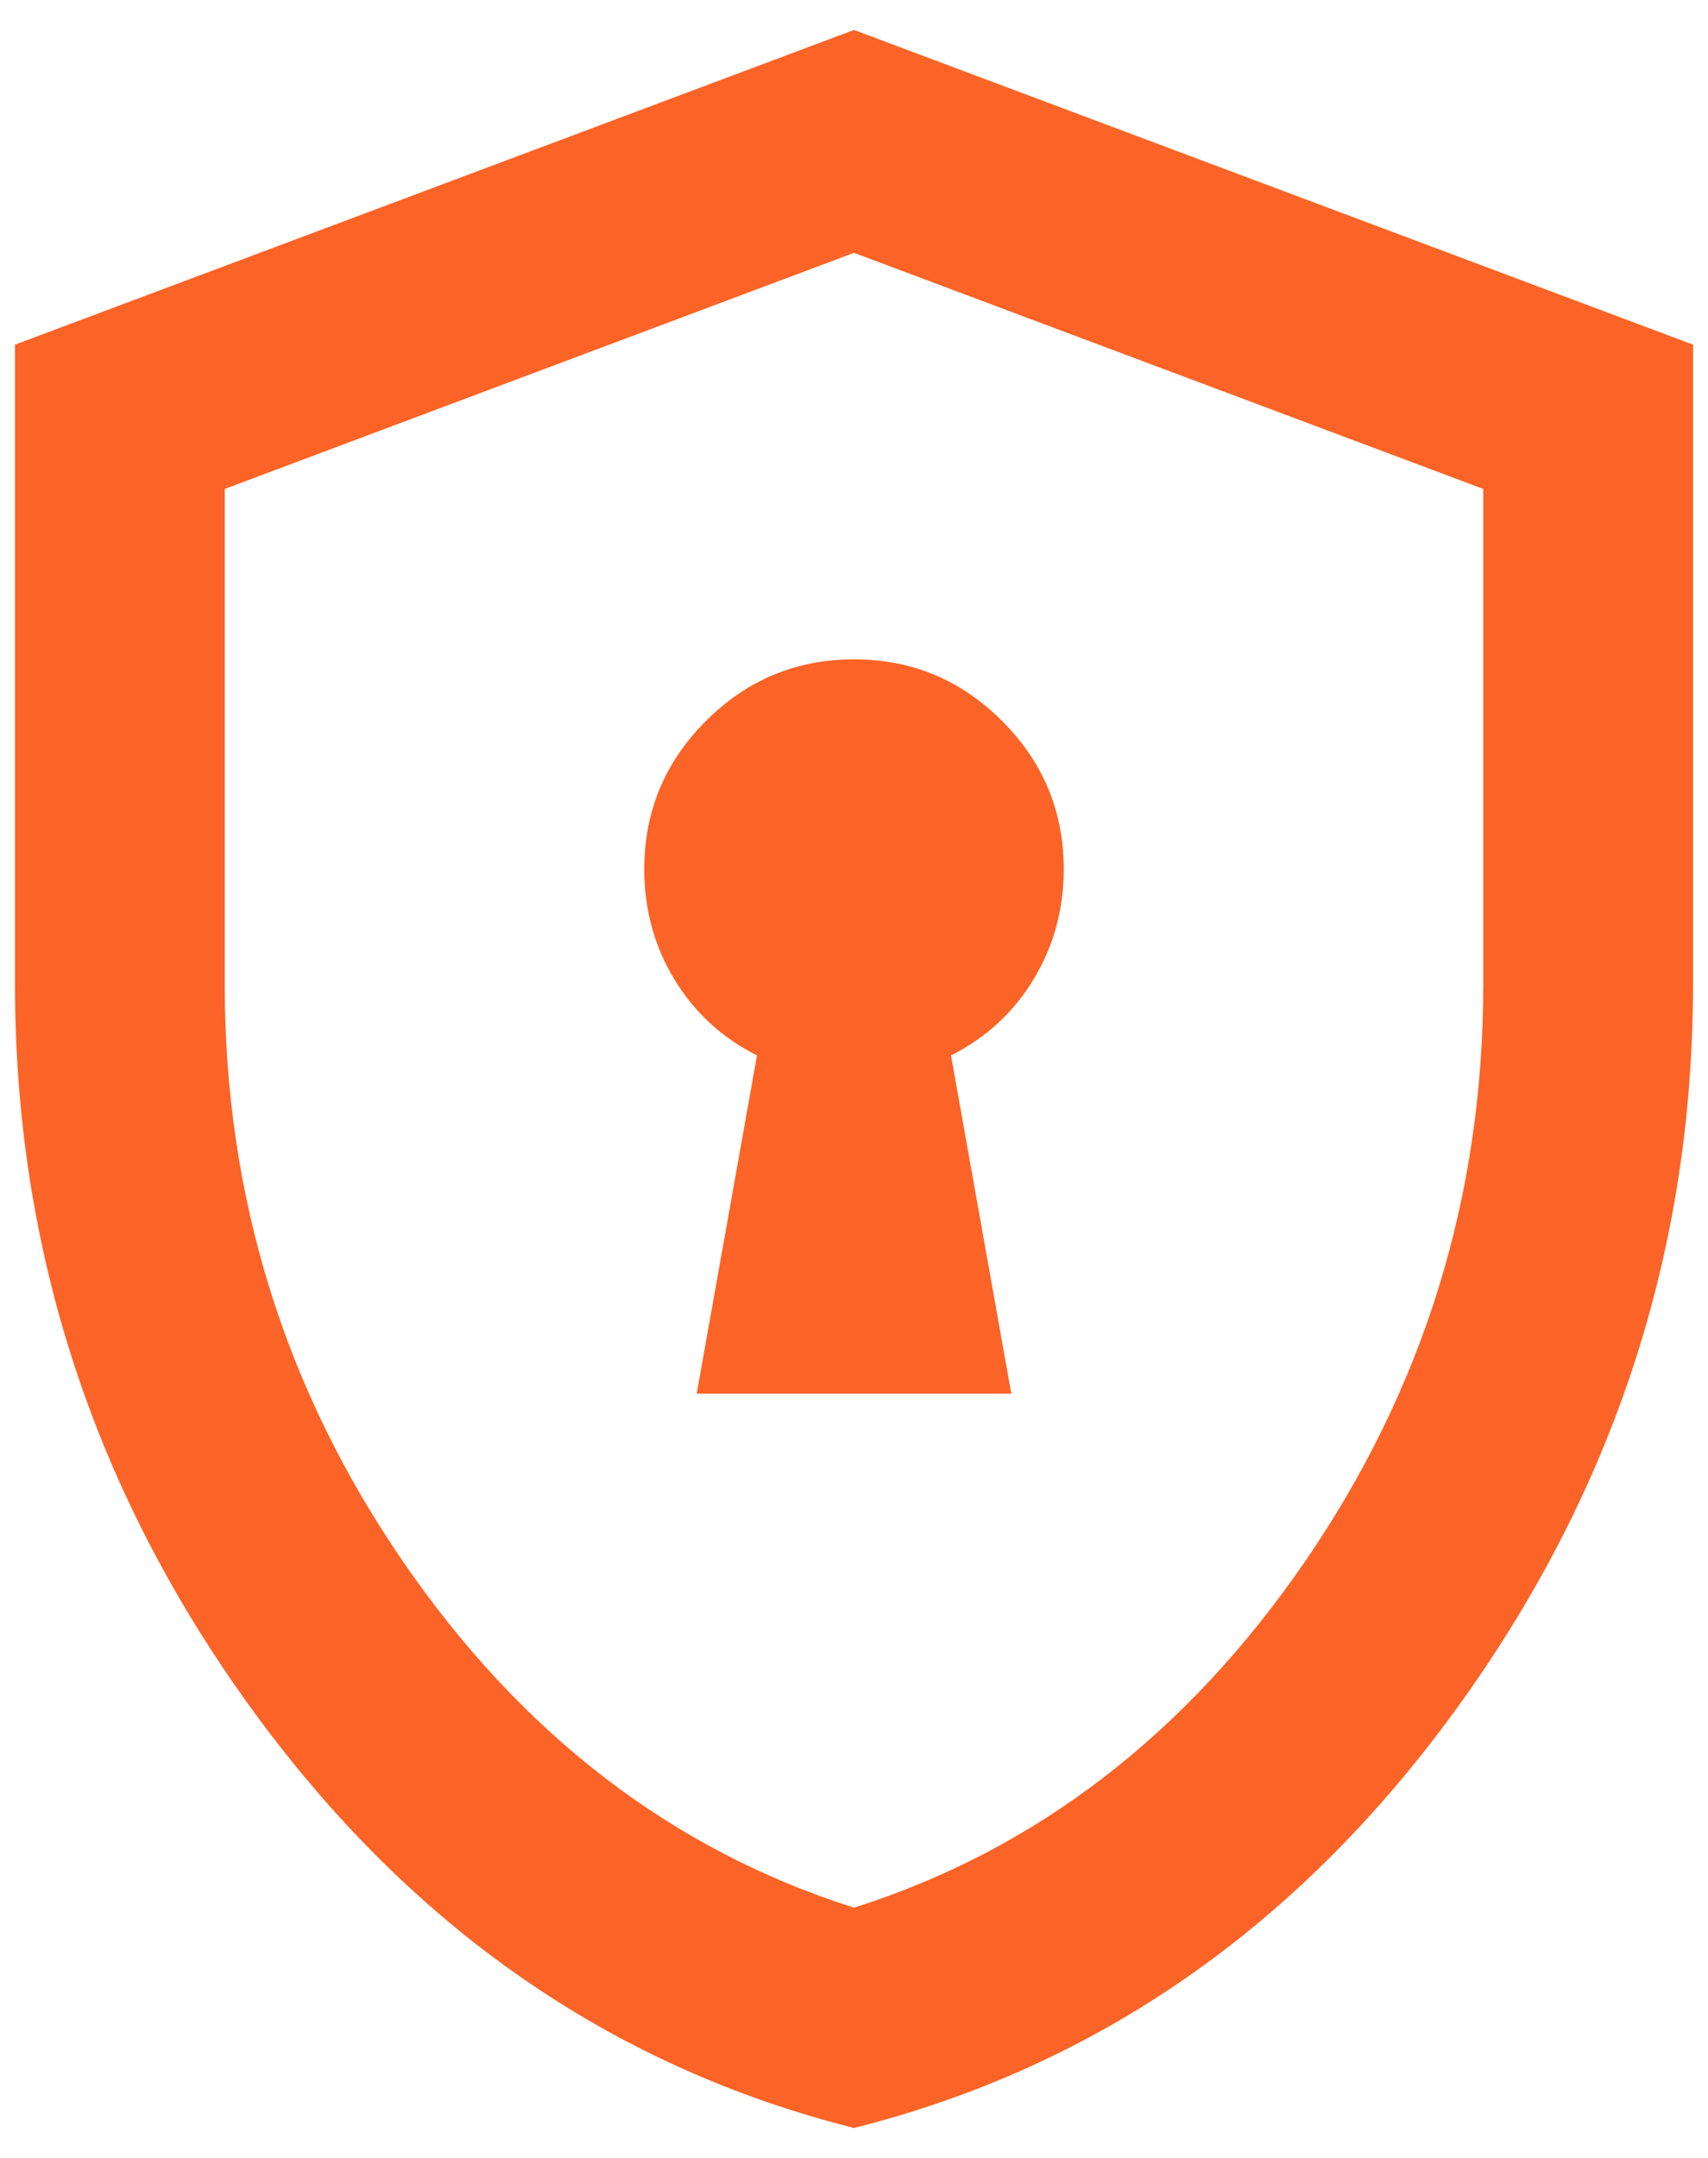<svg width="19" height="24" viewBox="0 0 19 24" fill="none" xmlns="http://www.w3.org/2000/svg">
<path d="M7.75 15.5H11.25L10.579 11.738C10.968 11.543 11.274 11.261 11.498 10.892C11.721 10.522 11.833 10.114 11.833 9.667C11.833 9.025 11.605 8.476 11.148 8.019C10.691 7.562 10.142 7.333 9.5 7.333C8.858 7.333 8.309 7.562 7.852 8.019C7.395 8.476 7.167 9.025 7.167 9.667C7.167 10.114 7.278 10.522 7.502 10.892C7.726 11.261 8.032 11.543 8.421 11.738L7.75 15.5ZM9.5 23.667C6.797 22.986 4.566 21.435 2.806 19.015C1.046 16.594 0.167 13.906 0.167 10.95V3.833L9.5 0.333L18.833 3.833V10.95C18.833 13.906 17.953 16.594 16.194 19.015C14.434 21.435 12.203 22.986 9.5 23.667ZM9.5 21.217C11.522 20.575 13.194 19.292 14.517 17.367C15.839 15.442 16.5 13.303 16.5 10.95V5.438L9.5 2.812L2.5 5.438V10.95C2.5 13.303 3.161 15.442 4.483 17.367C5.805 19.292 7.478 20.575 9.5 21.217Z" fill="#FC6326"/>
</svg>
